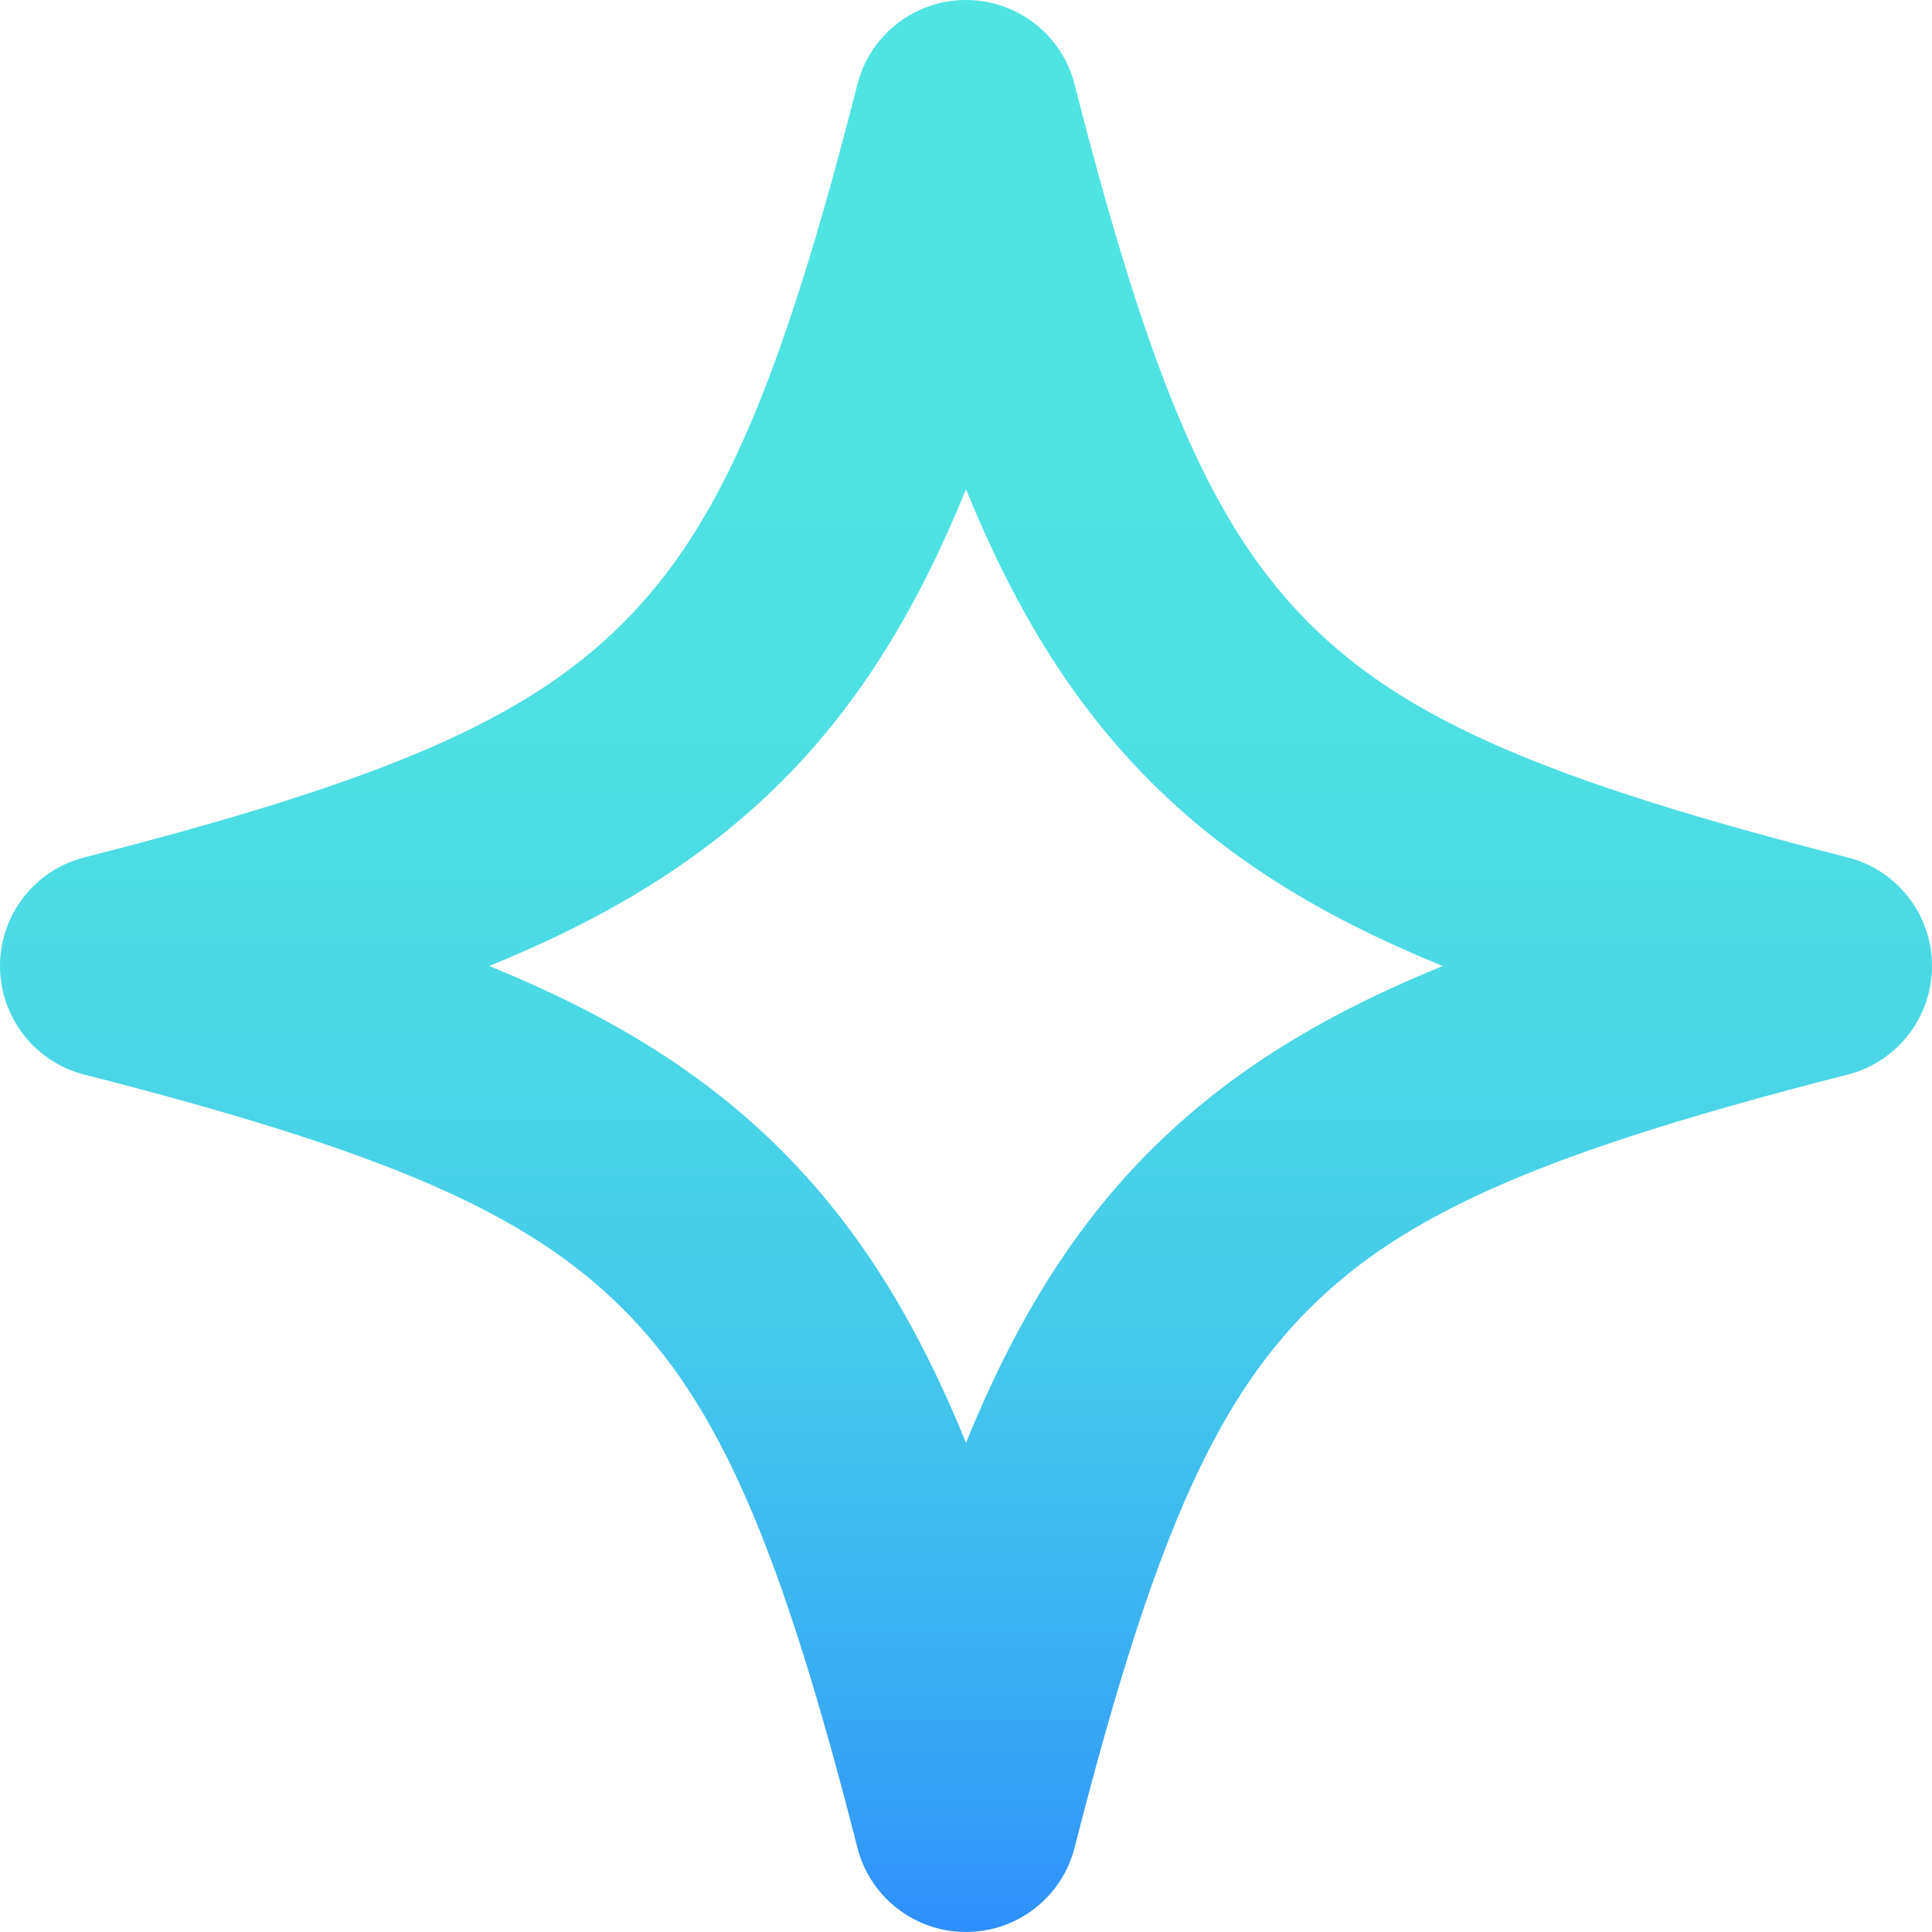 <svg width="88" height="88" viewBox="0 0 88 88" fill="none" xmlns="http://www.w3.org/2000/svg">
<path d="M44 88C41.666 88 39.629 86.418 39.054 84.158C35.551 70.424 32.758 64.002 28.378 59.623C23.997 55.242 17.576 52.449 3.842 48.946C1.582 48.371 0 46.334 0 44C0 41.666 1.582 39.629 3.842 39.054C17.576 35.555 23.997 32.758 28.378 28.378C32.758 23.997 35.551 17.576 39.054 3.842C39.629 1.582 41.666 0 44 0C46.334 0 48.371 1.582 48.946 3.842C52.445 17.576 55.242 23.997 59.623 28.378C64.002 32.758 70.424 35.551 84.158 39.054C86.418 39.629 88 41.666 88 44C88 46.334 86.418 48.371 84.158 48.946C70.424 52.449 64.002 55.242 59.623 59.623C55.242 64.002 52.449 70.424 48.946 84.158C48.371 86.418 46.334 88 44 88ZM22.285 44C27.663 46.19 32.001 48.802 35.597 52.403C39.198 56.003 41.81 60.337 44 65.715C46.19 60.337 48.802 55.999 52.403 52.403C56.003 48.802 60.337 46.19 65.715 44C60.337 41.81 55.999 39.198 52.403 35.597C48.807 31.997 46.19 27.663 44 22.285C41.81 27.663 39.198 32.001 35.597 35.597C31.997 39.193 27.663 41.81 22.285 44Z" fill="url(#paint0_linear_310_1560)"/>
<defs>
<linearGradient id="paint0_linear_310_1560" x1="44" y1="88.001" x2="44" y2="0" gradientUnits="userSpaceOnUse">
<stop stop-color="#2E8FFC"/>
<stop offset="0.055" stop-color="#339DF8"/>
<stop offset="0.182" stop-color="#3DB7F0"/>
<stop offset="0.323" stop-color="#45CBEA"/>
<stop offset="0.482" stop-color="#4BD9E5"/>
<stop offset="0.675" stop-color="#4EE1E3"/>
<stop offset="1" stop-color="#4FE4E2"/>
</linearGradient>
</defs>
</svg>
